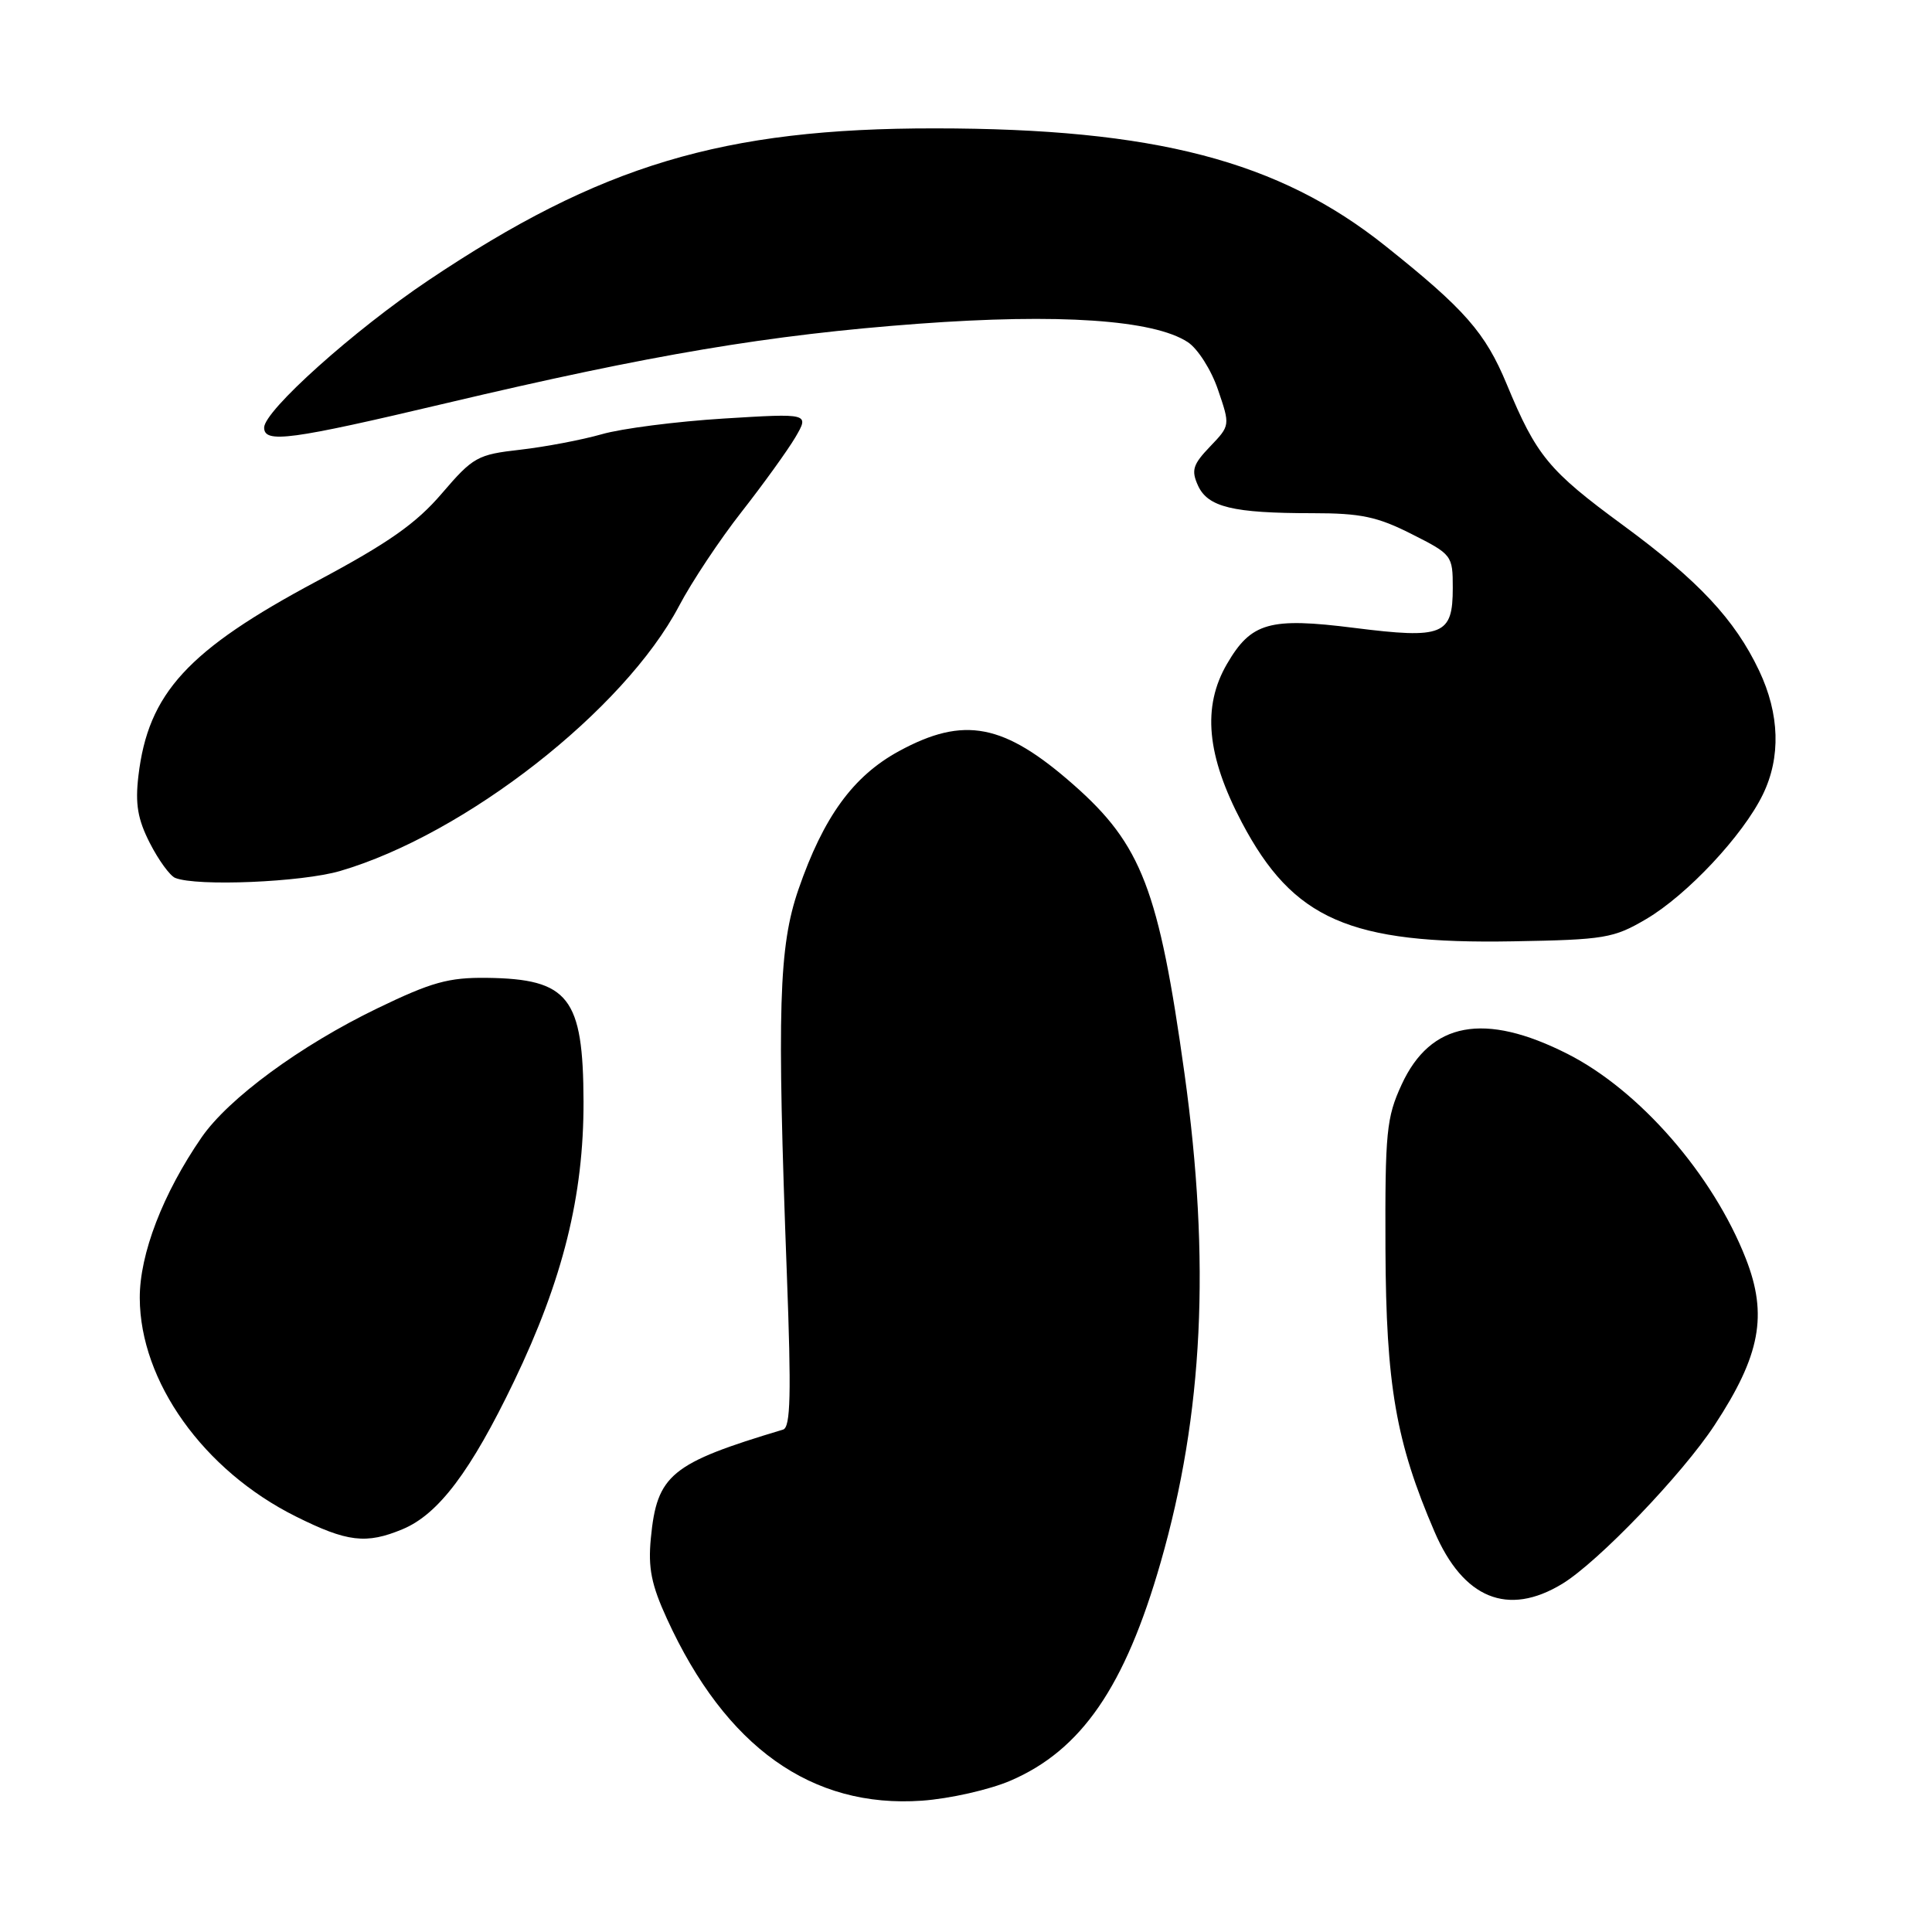 <?xml version="1.0" encoding="UTF-8" standalone="no"?>
<!DOCTYPE svg PUBLIC "-//W3C//DTD SVG 1.1//EN" "http://www.w3.org/Graphics/SVG/1.1/DTD/svg11.dtd" >
<svg xmlns="http://www.w3.org/2000/svg" xmlns:xlink="http://www.w3.org/1999/xlink" version="1.1" viewBox="0 0 256 256">
 <g >
 <path fill="currentColor"
d=" M 133.89 235.95 C 143.29 231.91 149.07 223.51 153.80 207.00 C 159.44 187.36 160.42 167.18 156.95 142.24 C 153.56 117.90 151.27 111.93 142.27 104.00 C 133.03 95.86 127.74 94.84 119.12 99.53 C 113.04 102.84 109.12 108.24 105.80 117.85 C 103.19 125.43 102.94 133.59 104.26 168.78 C 104.86 184.76 104.76 189.13 103.76 189.43 C 88.88 193.89 87.05 195.39 86.24 203.83 C 85.86 207.76 86.31 210.00 88.38 214.51 C 96.16 231.51 107.54 239.62 122.16 238.60 C 125.83 238.34 131.10 237.15 133.89 235.95 Z  M 207.00 209.87 C 211.74 206.99 222.92 195.35 227.20 188.82 C 233.26 179.59 234.26 174.25 231.33 166.77 C 226.97 155.64 217.24 144.47 207.69 139.64 C 196.69 134.07 189.54 135.40 185.72 143.72 C 183.71 148.08 183.52 150.01 183.58 165.50 C 183.66 183.53 184.96 191.07 190.08 202.96 C 193.89 211.83 199.80 214.24 207.00 209.87 Z  M 53.36 202.62 C 58.10 200.64 62.38 194.96 68.11 183.04 C 74.59 169.55 77.35 158.43 77.32 145.96 C 77.28 132.15 75.37 129.71 64.50 129.57 C 59.43 129.51 57.18 130.14 50.00 133.61 C 39.82 138.53 30.29 145.53 26.71 150.71 C 21.59 158.14 18.50 166.16 18.52 172.00 C 18.56 183.05 26.96 194.83 39.18 200.93 C 46.01 204.34 48.52 204.64 53.36 202.62 Z  M 218.13 121.78 C 223.55 118.59 230.95 110.70 233.58 105.29 C 235.99 100.35 235.82 94.62 233.09 88.86 C 229.87 82.08 225.06 76.94 215.08 69.61 C 205.20 62.36 203.59 60.41 199.65 50.91 C 196.81 44.07 194.10 40.98 183.56 32.58 C 169.43 21.30 153.00 17.02 123.88 17.01 C 95.78 16.99 79.54 21.87 56.76 37.15 C 46.91 43.75 35.00 54.43 35.00 56.66 C 35.00 58.78 38.47 58.31 59.14 53.42 C 86.38 46.98 101.88 44.37 121.67 42.90 C 140.32 41.52 152.86 42.37 157.38 45.33 C 158.71 46.20 160.50 49.01 161.39 51.64 C 163.01 56.38 163.01 56.38 160.34 59.17 C 158.06 61.55 157.82 62.31 158.74 64.34 C 160.05 67.20 163.36 68.00 173.92 68.00 C 180.30 68.00 182.50 68.46 187.04 70.76 C 192.40 73.46 192.50 73.59 192.50 77.90 C 192.50 84.16 191.22 84.68 179.46 83.20 C 168.22 81.78 165.79 82.47 162.59 87.96 C 159.27 93.65 159.88 100.12 164.55 108.98 C 171.34 121.84 178.83 125.12 200.50 124.73 C 212.64 124.52 213.81 124.32 218.13 121.78 Z  M 45.07 115.41 C 61.64 110.56 82.72 94.08 89.98 80.29 C 91.65 77.11 95.38 71.50 98.26 67.83 C 101.14 64.15 104.34 59.71 105.38 57.96 C 107.25 54.76 107.25 54.76 95.88 55.46 C 89.62 55.85 82.35 56.78 79.73 57.54 C 77.10 58.29 72.25 59.21 68.94 59.59 C 63.26 60.23 62.69 60.55 58.55 65.38 C 55.14 69.37 51.48 71.94 42.00 77.00 C 24.86 86.15 19.63 91.85 18.34 102.81 C 17.90 106.53 18.24 108.55 19.86 111.72 C 21.01 113.97 22.52 116.05 23.22 116.33 C 26.09 117.48 39.98 116.90 45.07 115.41 Z "/>
</g>
</svg>